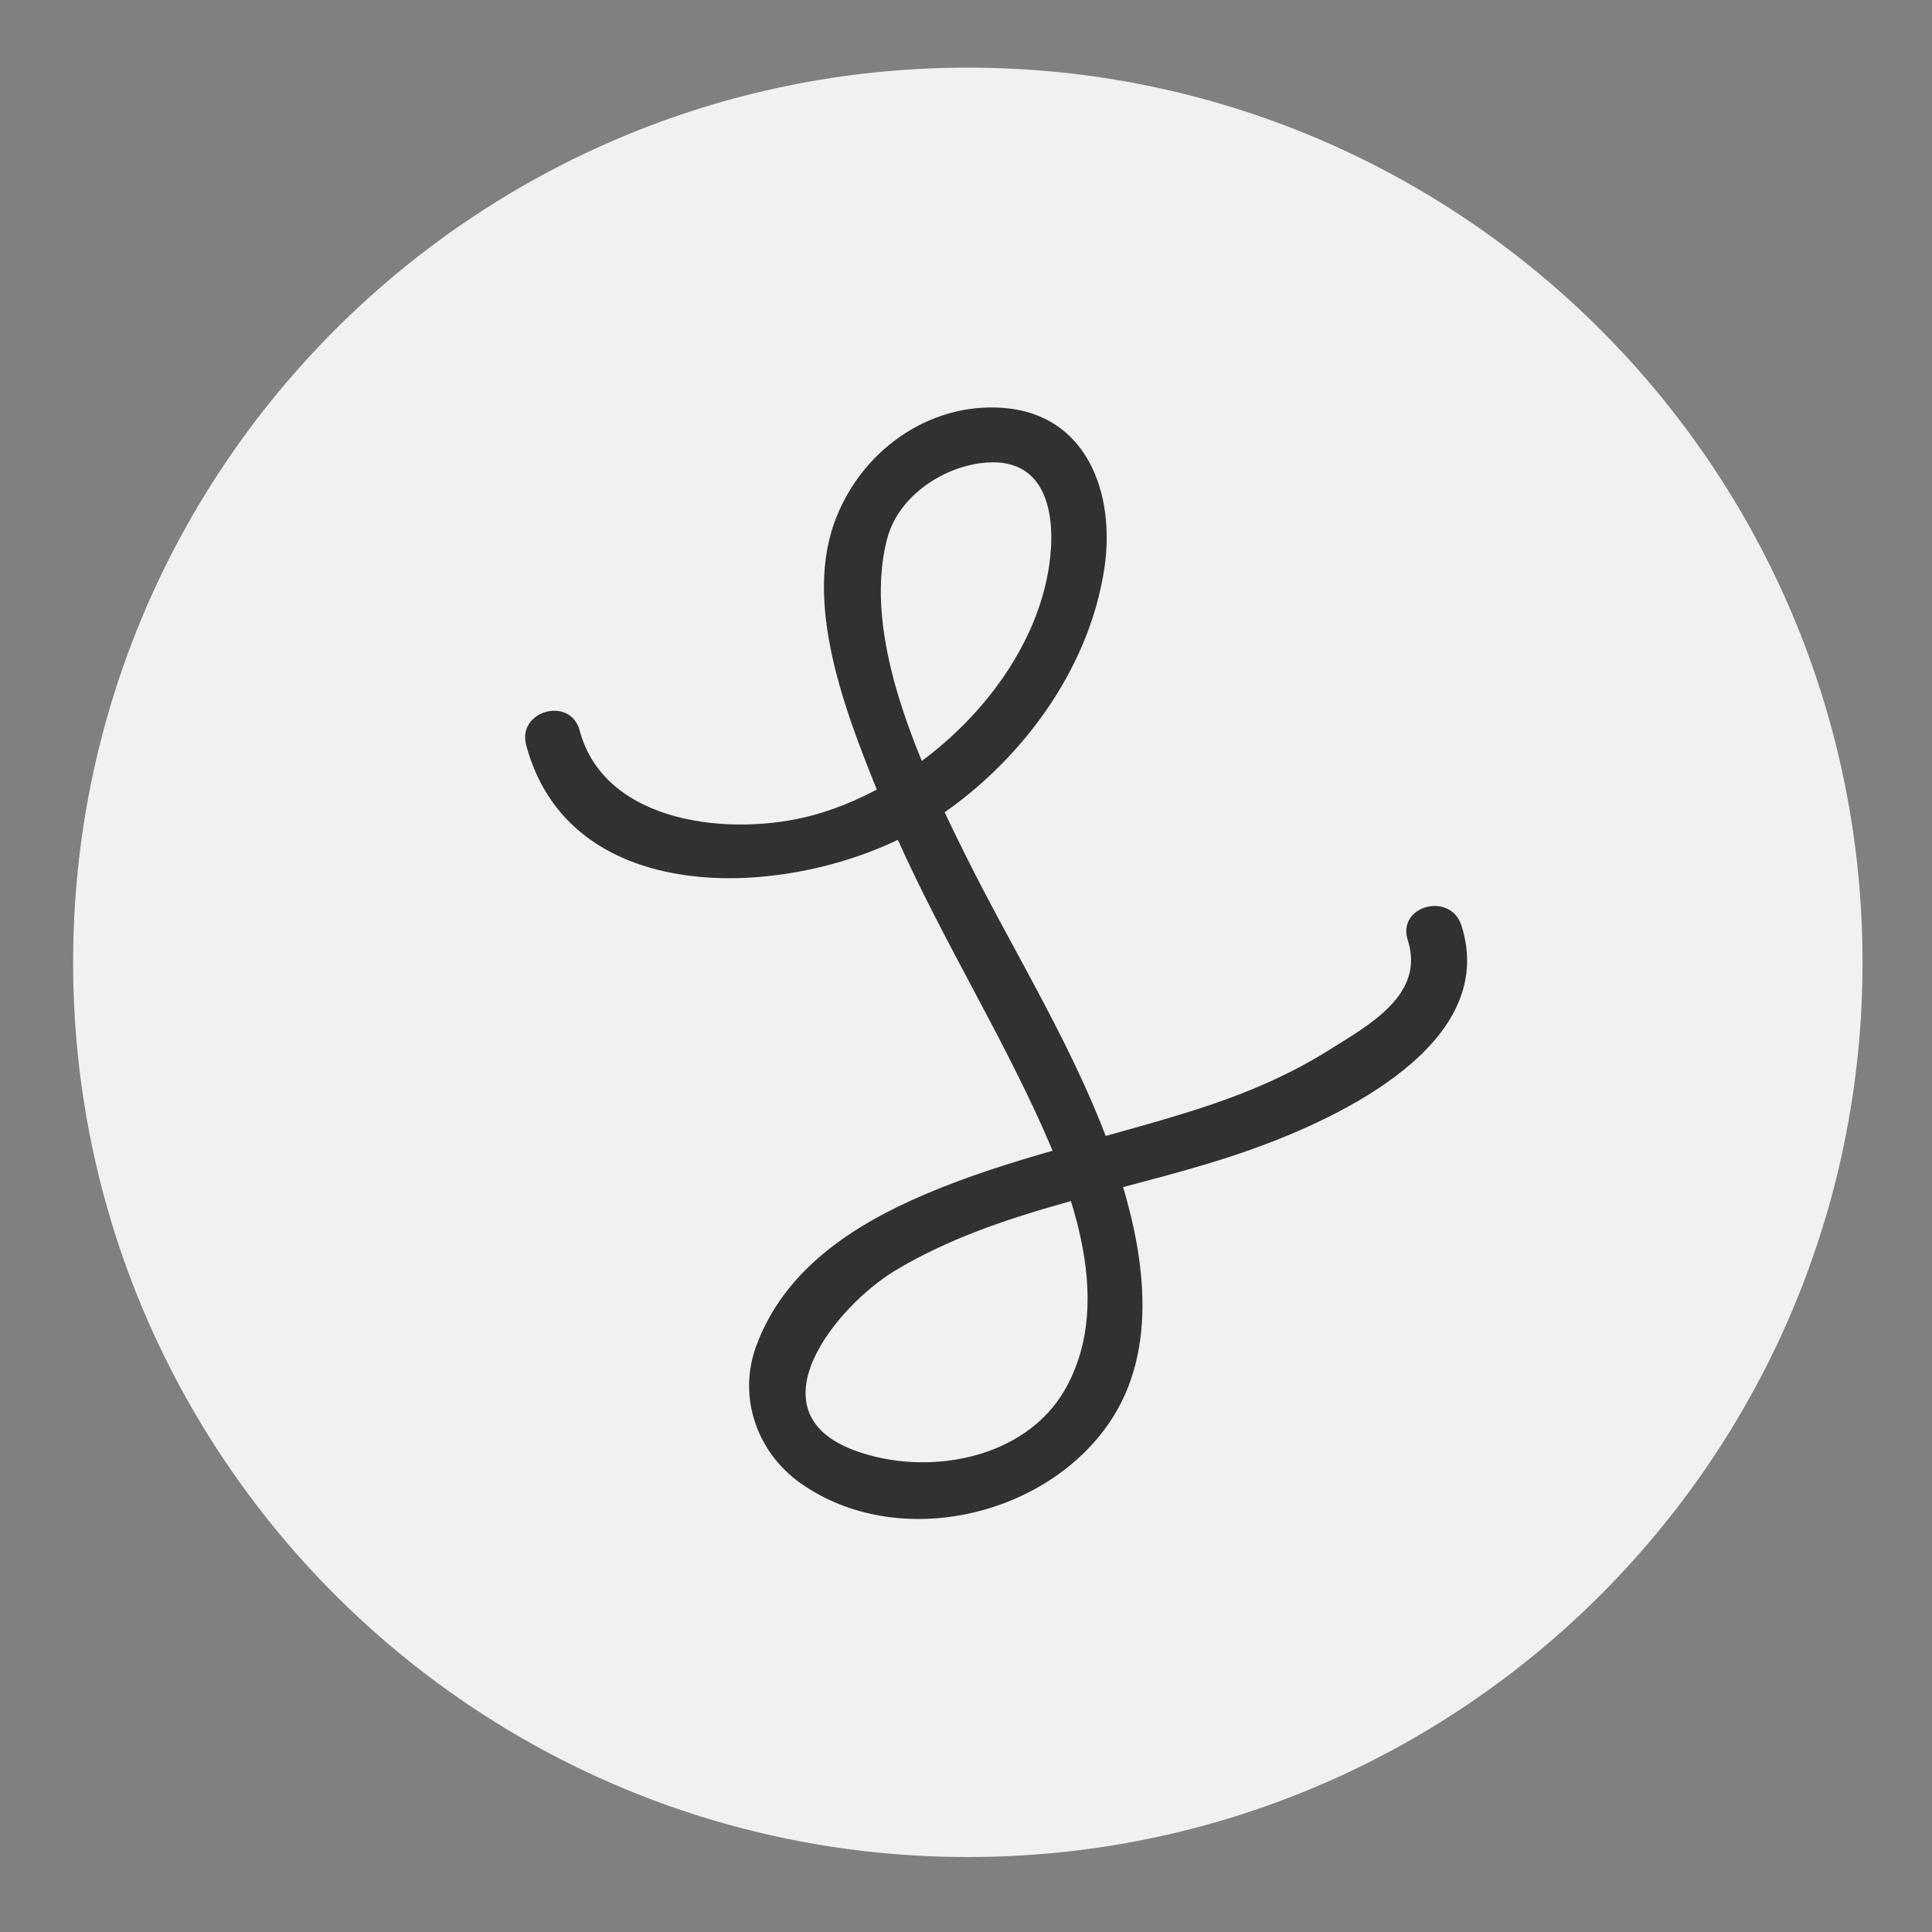 <?xml version="1.0" encoding="utf-8"?>
<!-- Generator: Adobe Illustrator 23.1.1, SVG Export Plug-In . SVG Version: 6.00 Build 0)  -->
<svg version="1.1" id="Layer_1" xmlns="http://www.w3.org/2000/svg" xmlns:xlink="http://www.w3.org/1999/xlink" x="0px" y="0px"
	 viewBox="0 0 200 200" style="enable-background:new 0 0 200 200;" xml:space="preserve">
<rect x="0" y="0" width="200" height="200" fill="#808080" stroke="none"/>
<style type="text/css">
	.st0{fill:#F2F0F0;}
	.st1{fill:#323131;}
</style>
<path class="st0" d="M192.81,99.62c0,51.15-41.47,92.62-92.62,92.62c-51.15,0-92.62-41.47-92.62-92.62C7.57,48.47,49.03,7,100.19,7
	C151.34,7,192.81,48.47,192.81,99.62"/>
<path class="st1" d="M145.73,97.31c1.82,5.64-3.99,8.78-8.1,11.36c-4.38,2.75-8.95,4.64-13.86,6.21
	c-9.34,2.98-19.03,4.91-28.07,8.78c-7.45,3.19-14.52,7.78-17.42,15.69c-1.94,5.29,0.09,11.02,4.62,14.21
	c10.17,7.16,25.94,3.37,32.37-6.95c4.88-7.85,2.96-18.08,0.18-26.27c-3.83-11.3-10.4-21.49-15.66-32.13
	c-4.5-9.1-10.64-22.15-7.95-32.45c1.17-4.46,5.95-7.59,10.35-7.88c6.36-0.43,7.14,5.76,6.42,10.66
	c-1.76,11.98-13.1,22.77-24.48,25.86c-8.3,2.25-21.51,0.98-24.13-8.79c-0.96-3.57-6.49-2.05-5.53,1.53c4.8,17.91,29.43,15.8,41.74,8
	c9.13-5.79,16.54-15.6,18.13-26.41c1.11-7.58-1.76-15.81-10.43-16.5c-7.92-0.63-15.03,4.68-17.59,12.02
	c-3.16,9.04,1.68,20.63,5.02,28.91c4.18,10.37,10.05,19.9,14.9,29.95c4.29,8.88,9.38,21.11,4.08,30.61
	c-4.13,7.41-14.44,9.18-21.85,6.43c-10.85-4.02-1.84-14.98,4.18-18.61c11.1-6.69,24.81-8.24,36.89-12.55
	c9.2-3.28,25.67-10.99,21.74-23.2C150.13,92.27,144.59,93.77,145.73,97.31"/>
</svg>

